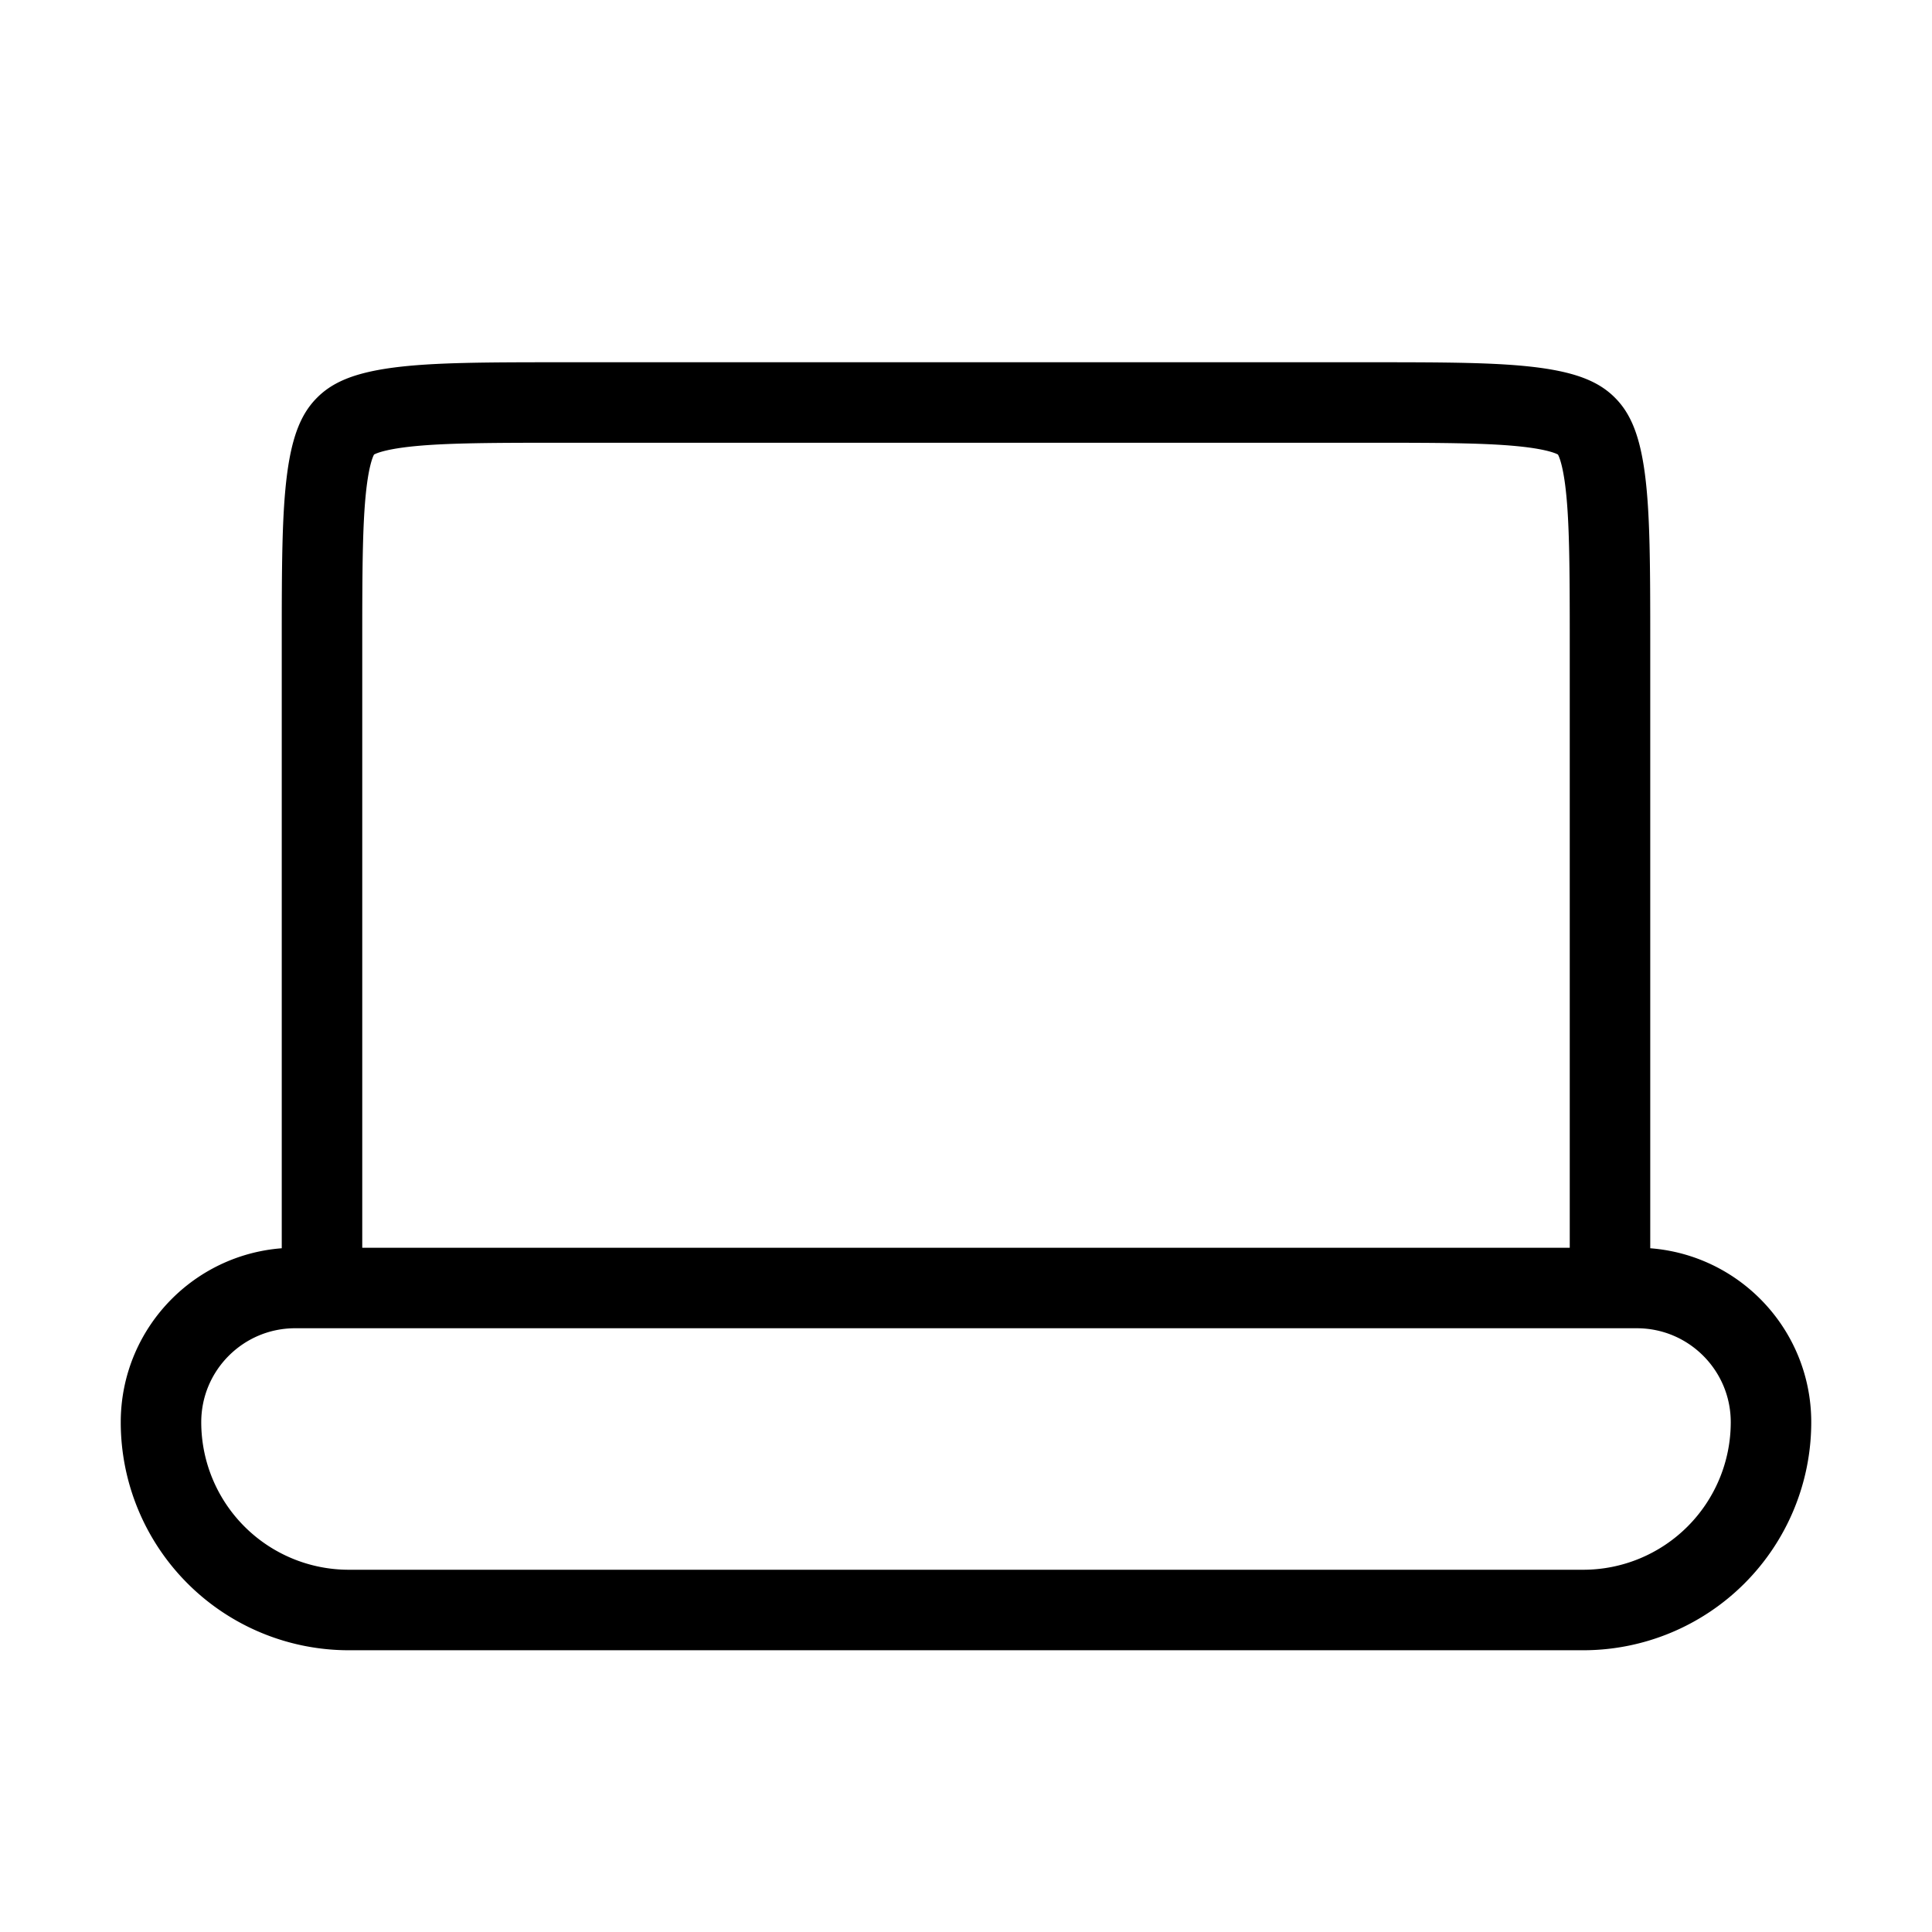 <svg xmlns="http://www.w3.org/2000/svg" viewBox="0 0 24 24"><path fill="none" stroke="currentColor"  d="M4 8c0-.971.002-1.599.064-2.061c.059-.434.153-.57.229-.646c.076-.076.212-.17.646-.229C5.4 5.002 6.029 5 7 5h10c.971 0 1.599.002 2.061.064c.434.059.57.153.646.229c.076.076.17.212.229.646C19.998 6.4 20 7.029 20 8v8H4zm-.333 8C2.747 16 2 16.746 2 17.667A2.333 2.333 0 0 0 4.333 20h15.334A2.333 2.333 0 0 0 22 17.667c0-.92-.746-1.667-1.667-1.667z"/></svg>